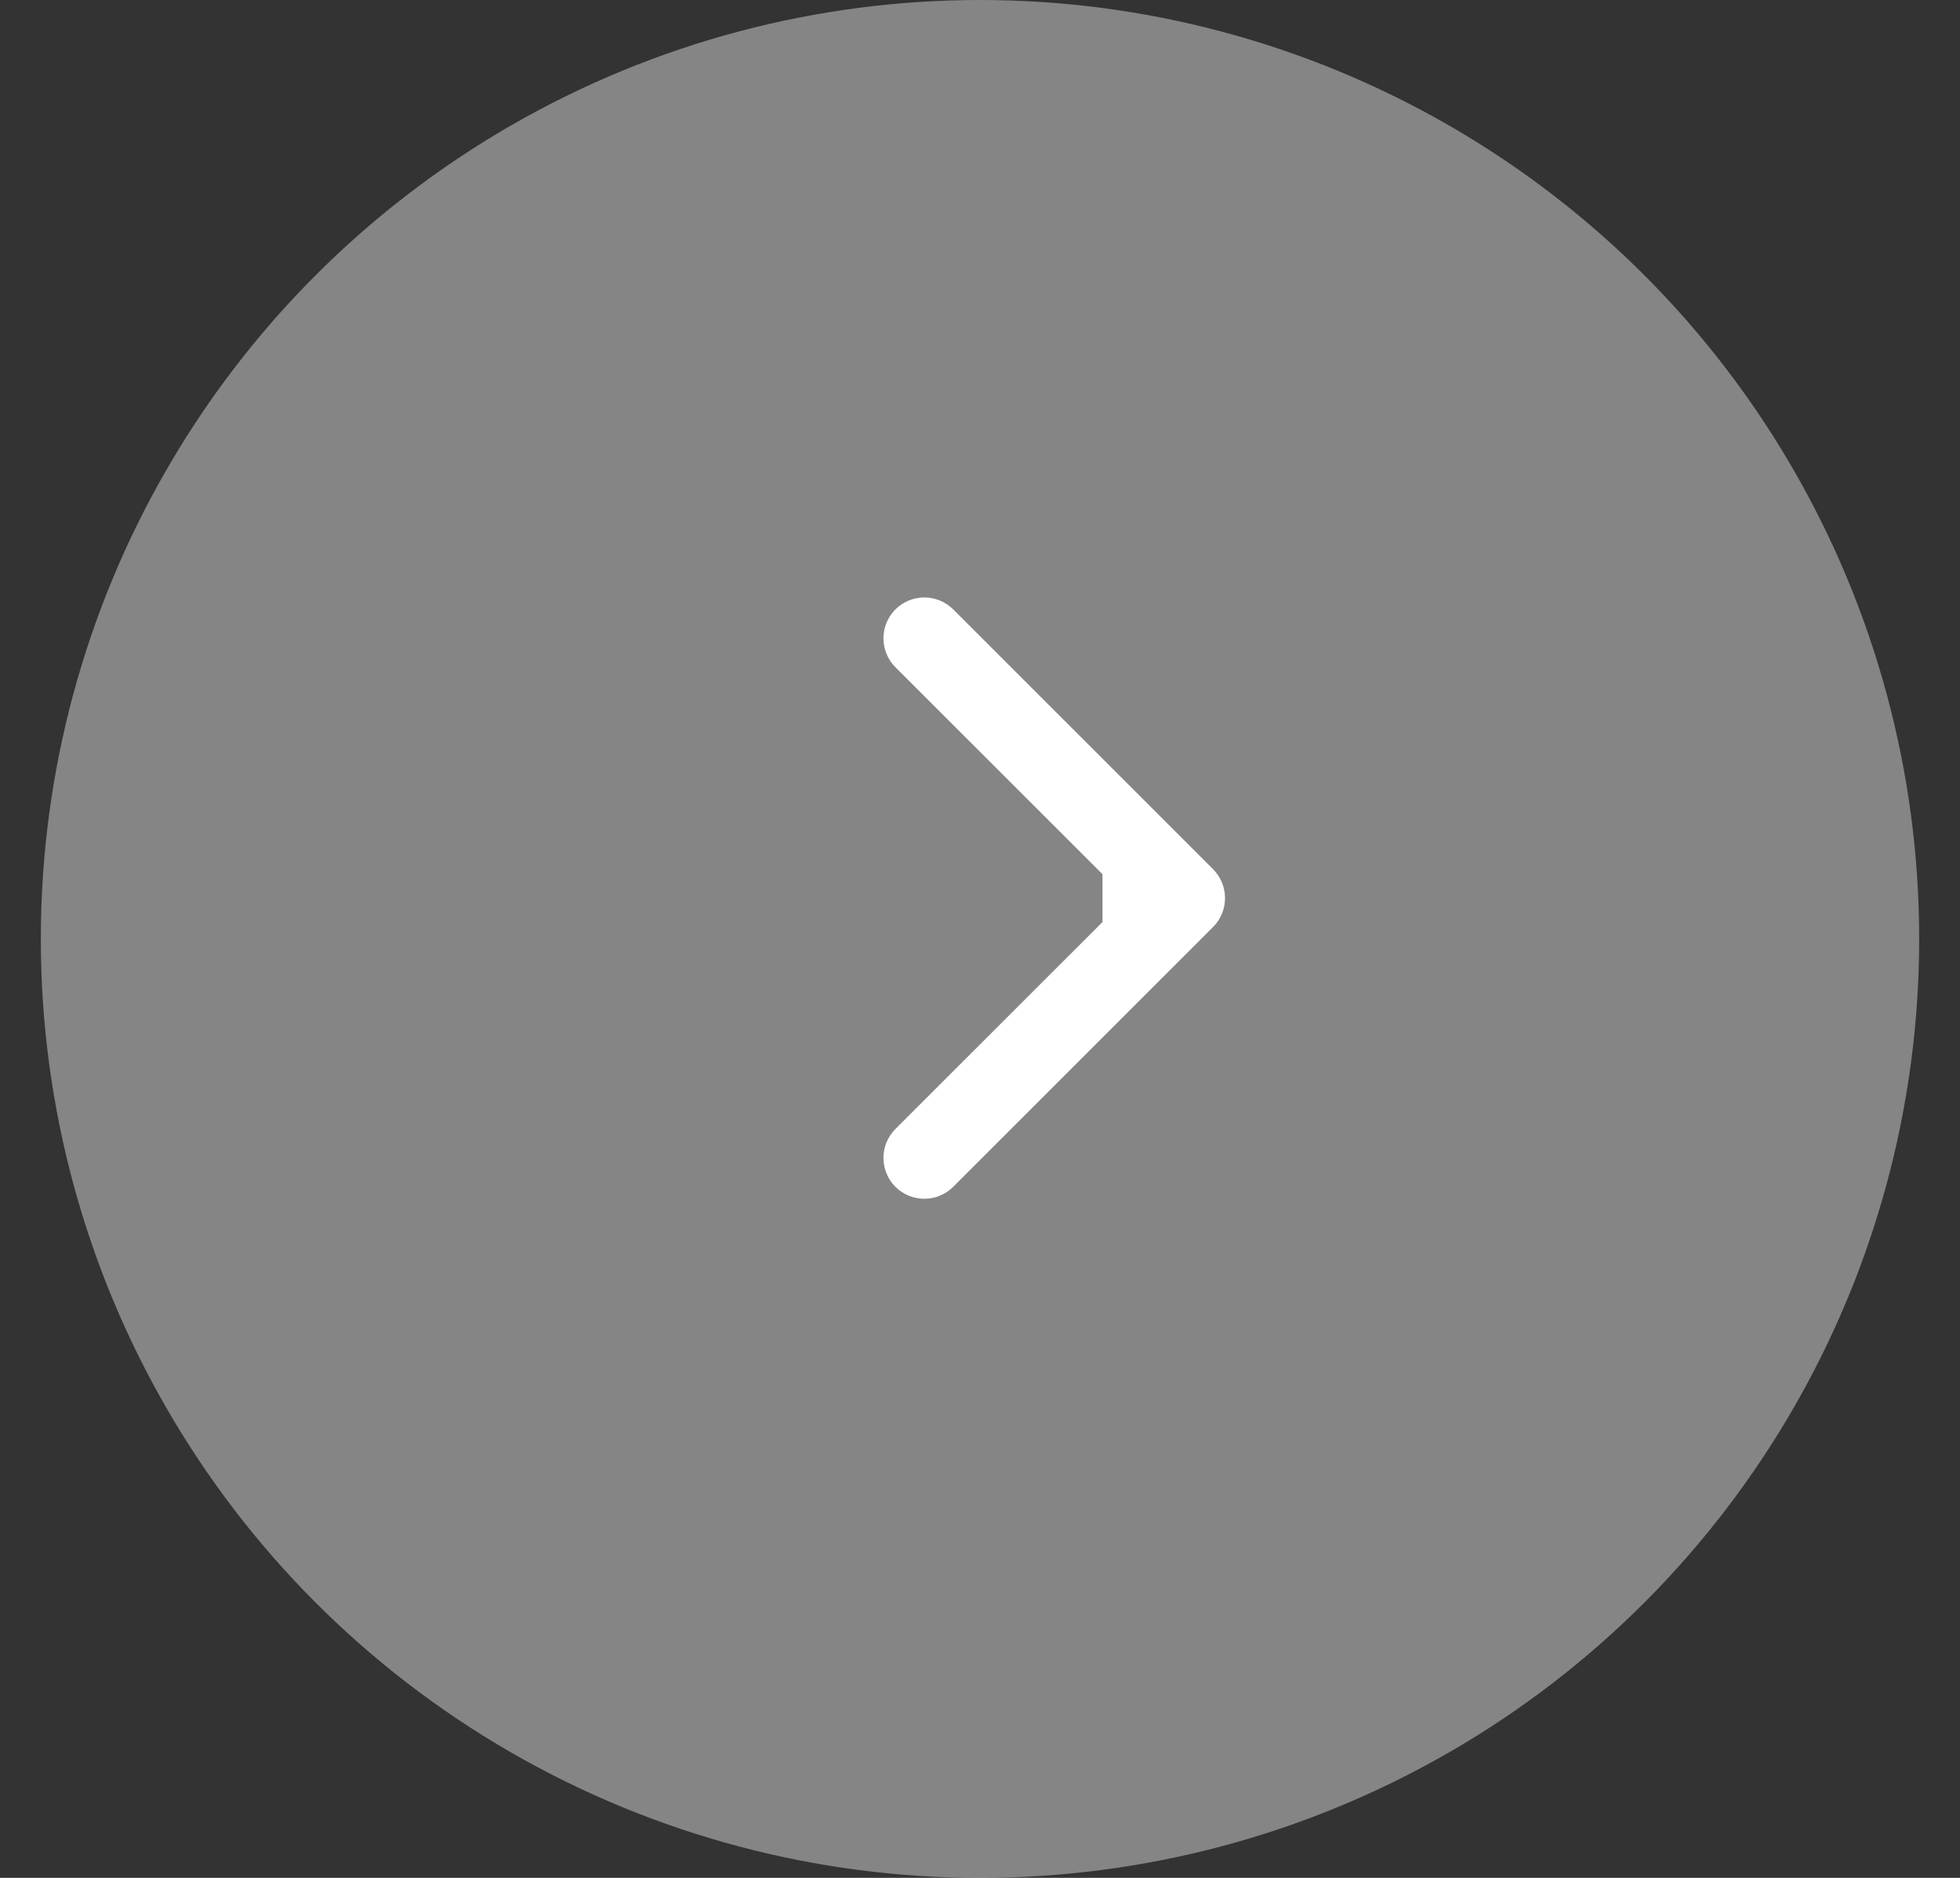 <svg xmlns="http://www.w3.org/2000/svg" width="24" height="23" viewBox="0 0 24 23" fill="none"><rect x="0" y="0" width="24" height="23" fill="#333333" stroke="none"/><circle cx="12" cy="11.5" r="11.5" fill="#D9D9D9" fill-opacity="0.5"></circle><path d="M14.854 11.354C15.049 11.158 15.049 10.842 14.854 10.646L11.672 7.464C11.476 7.269 11.16 7.269 10.964 7.464C10.769 7.66 10.769 7.976 10.964 8.172L13.793 11L10.964 13.828C10.769 14.024 10.769 14.34 10.964 14.536C11.16 14.731 11.476 14.731 11.672 14.536L14.854 11.354ZM13.5 11.5H14.5V10.5H13.5V11.5Z" fill="white"></path></svg>